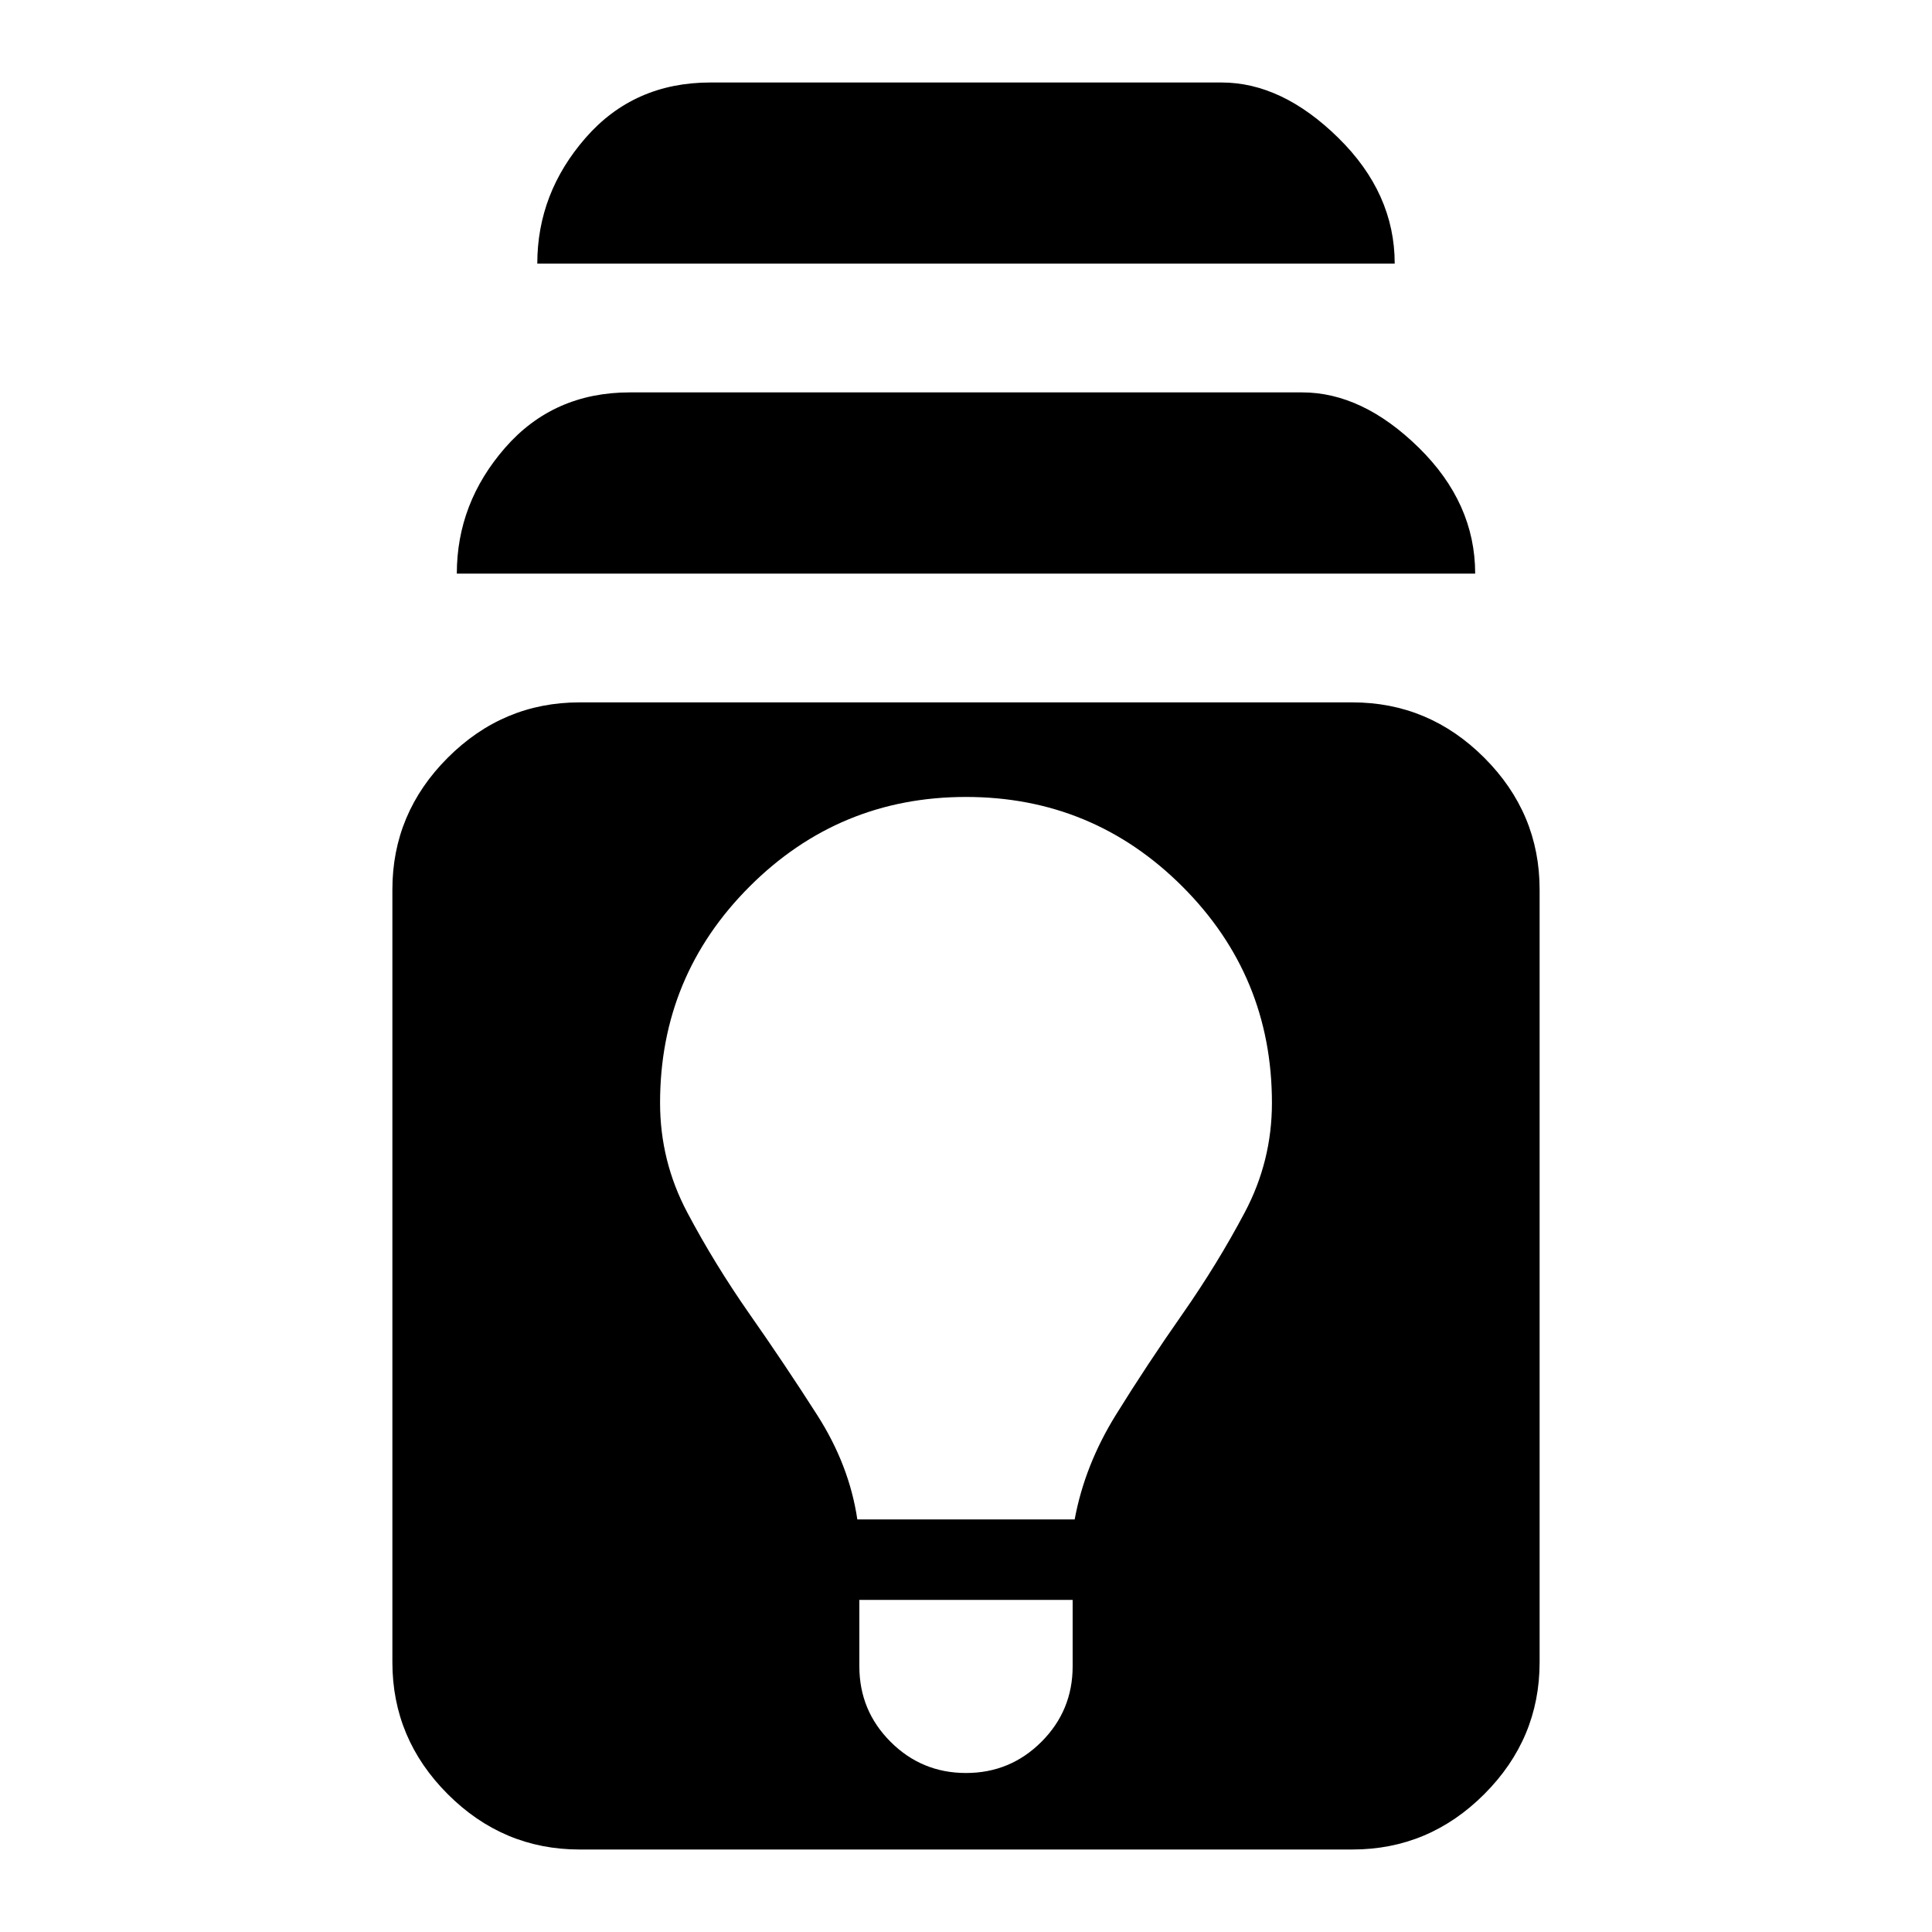 <svg xmlns="http://www.w3.org/2000/svg" height="20" width="20"><path d="M6 19.146q-.792 0-1.365-.573t-.573-1.365v-8q0-.791.573-1.364.573-.573 1.365-.573h8q.792 0 1.365.573t.573 1.364v8q0 .792-.573 1.365T14 19.146Zm4-.792q.458 0 .781-.323t.323-.781v-.688H8.896v.688q0 .458.323.781t.781.323Zm-1.125-2.625h2.25q.104-.562.427-1.083.323-.521.688-1.042.364-.521.645-1.052.282-.531.282-1.135 0-1.313-.927-2.24-.928-.927-2.24-.927-1.312 0-2.24.927-.927.927-.927 2.24 0 .604.282 1.135.281.531.645 1.052.365.521.698 1.042.334.521.417 1.083ZM4.729 5.938q0-.73.5-1.303t1.292-.573h6.958q.625 0 1.209.573.583.573.583 1.303Zm.833-3.209q0-.729.5-1.302.5-.573 1.292-.573h5.292q.625 0 1.208.573.584.573.584 1.302Z"/></svg>